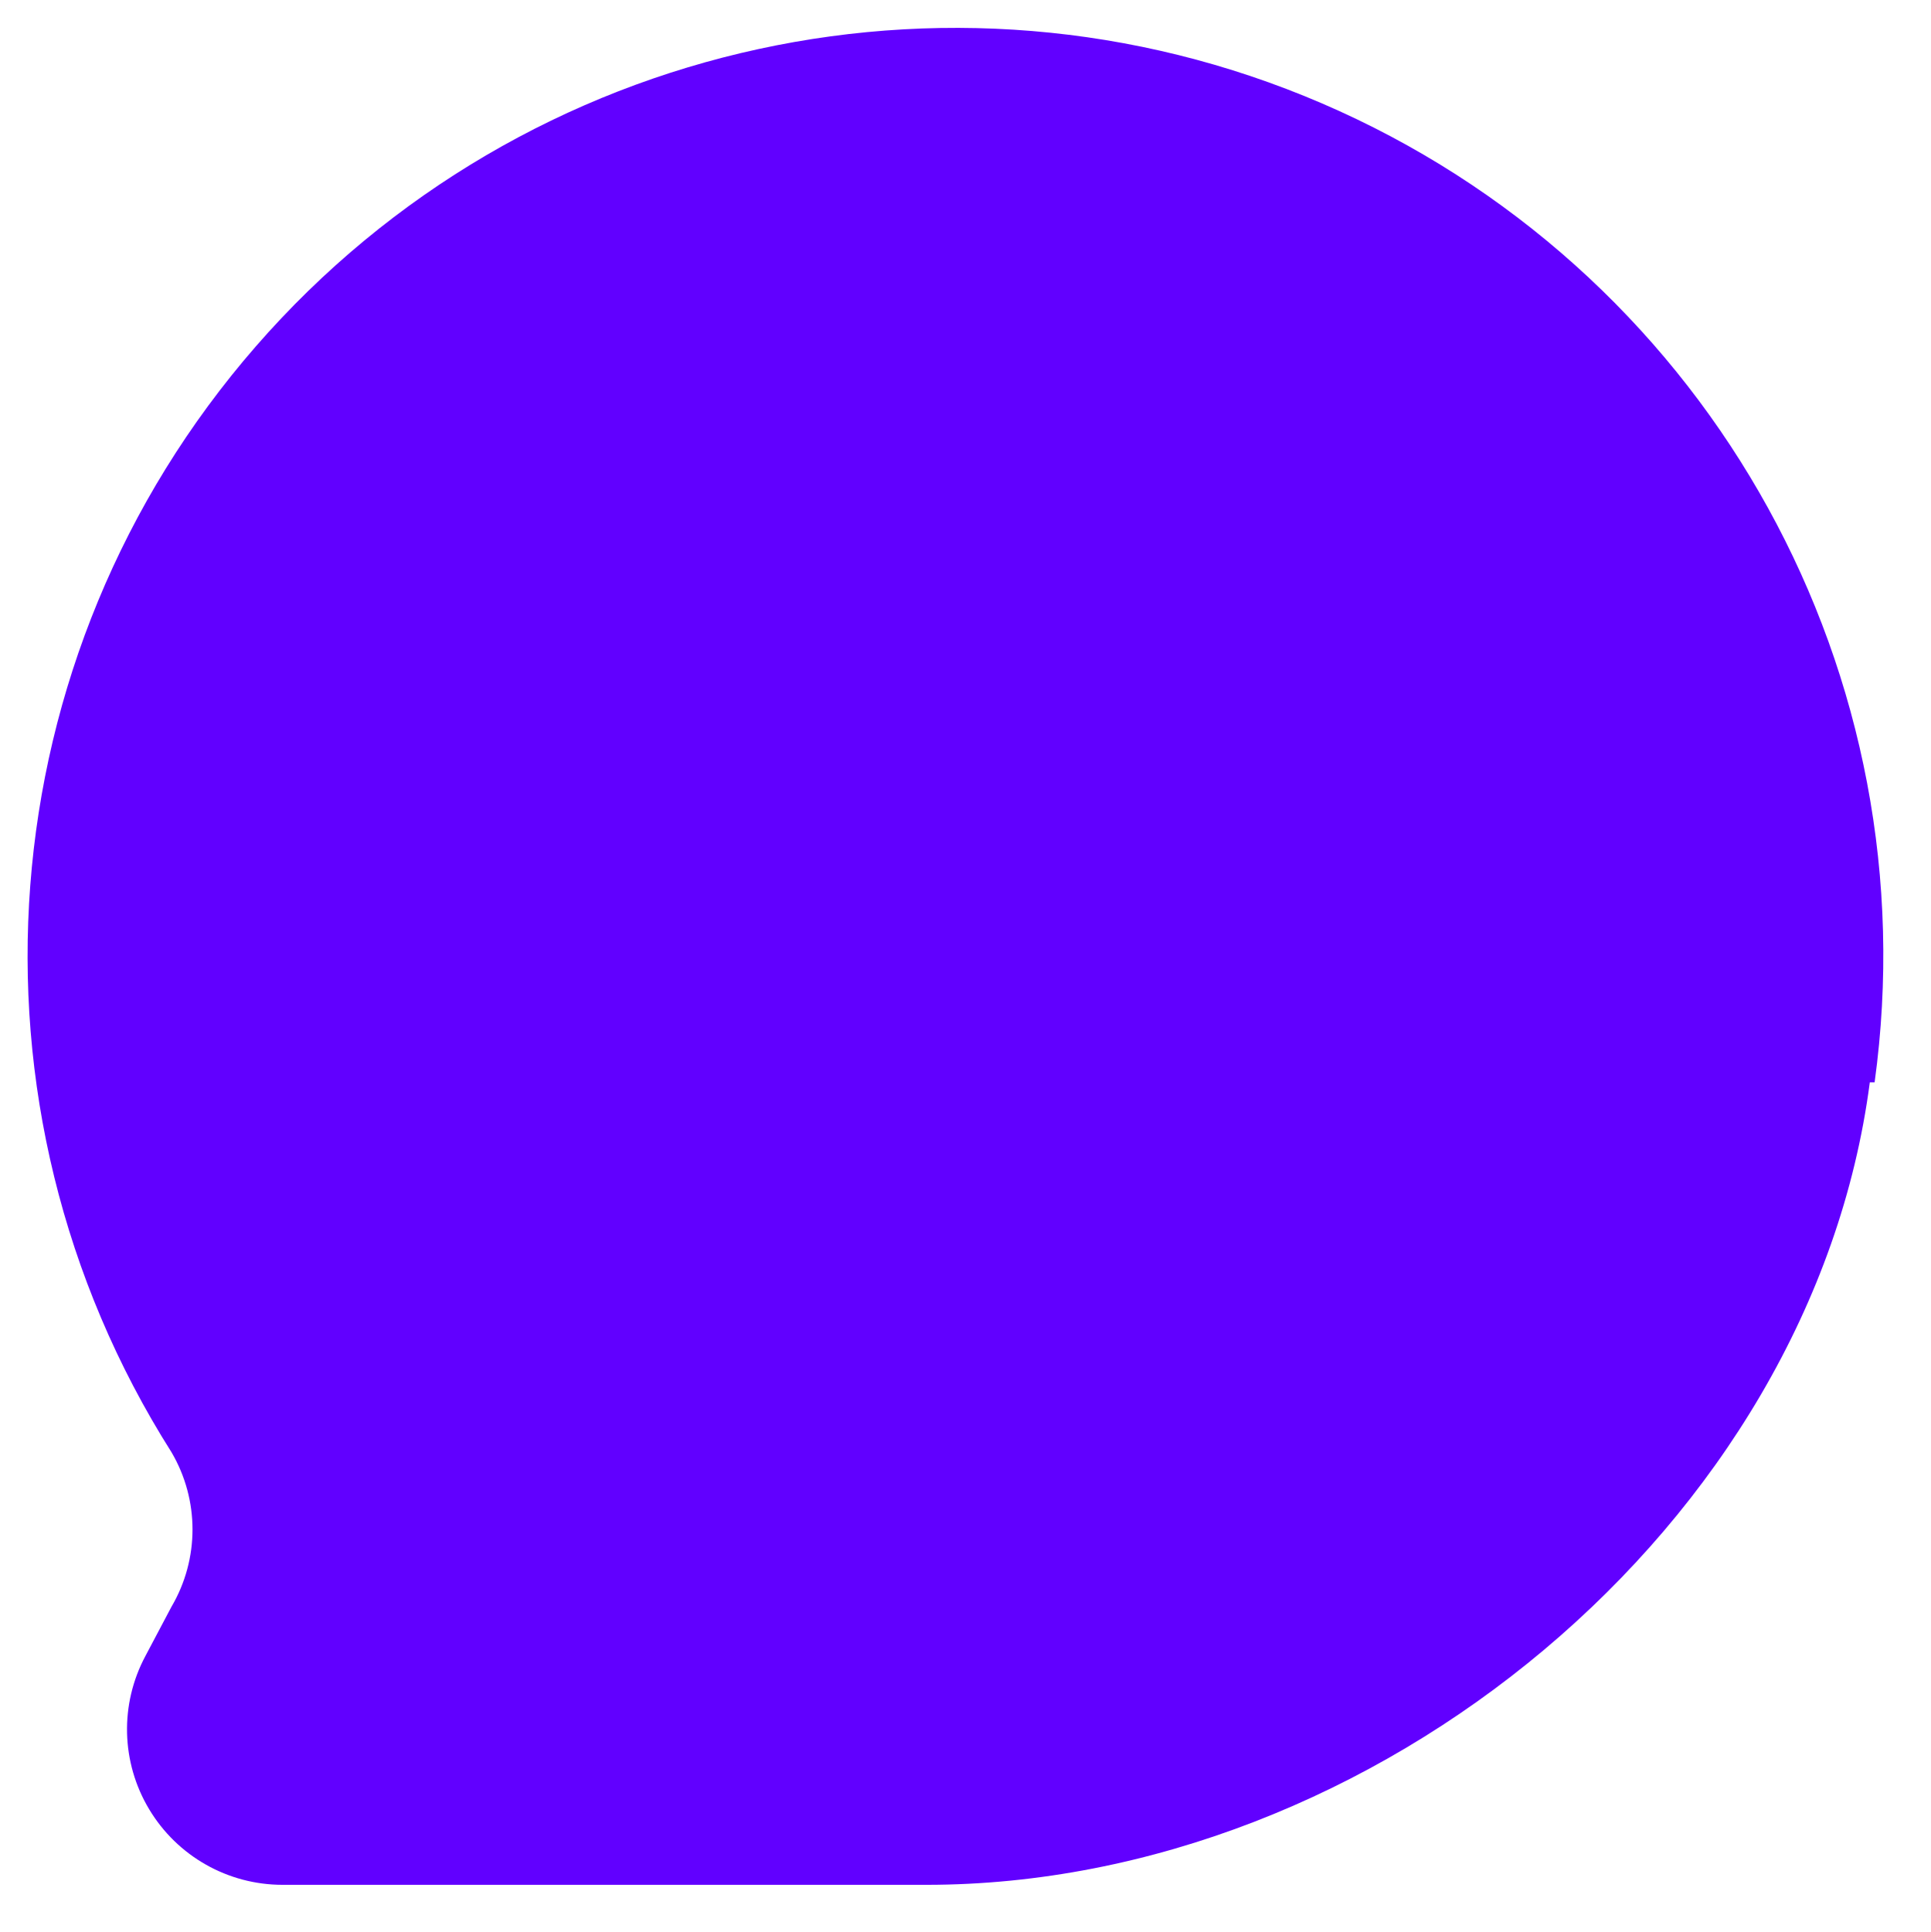 <svg width="33.64" height="33.65" viewBox="0 0 35 35" fill="none" xmlns="http://www.w3.org/2000/svg">
<path d="M33.891 19.611C32.841 27.644 24.896 34.154 16.793 34.154H5.121C4.13 34.154 3.212 33.634 2.703 32.784C2.193 31.934 2.168 30.88 2.636 30.006L3.108 29.114C3.616 28.249 3.616 27.178 3.108 26.314C-0.87 20.03 -0.248 11.881 4.636 6.273C9.52 0.665 17.507 -1.069 24.277 2.008C31.047 5.086 34.992 12.244 33.978 19.611H33.891Z" fill="#6100FF"/>
</svg>
